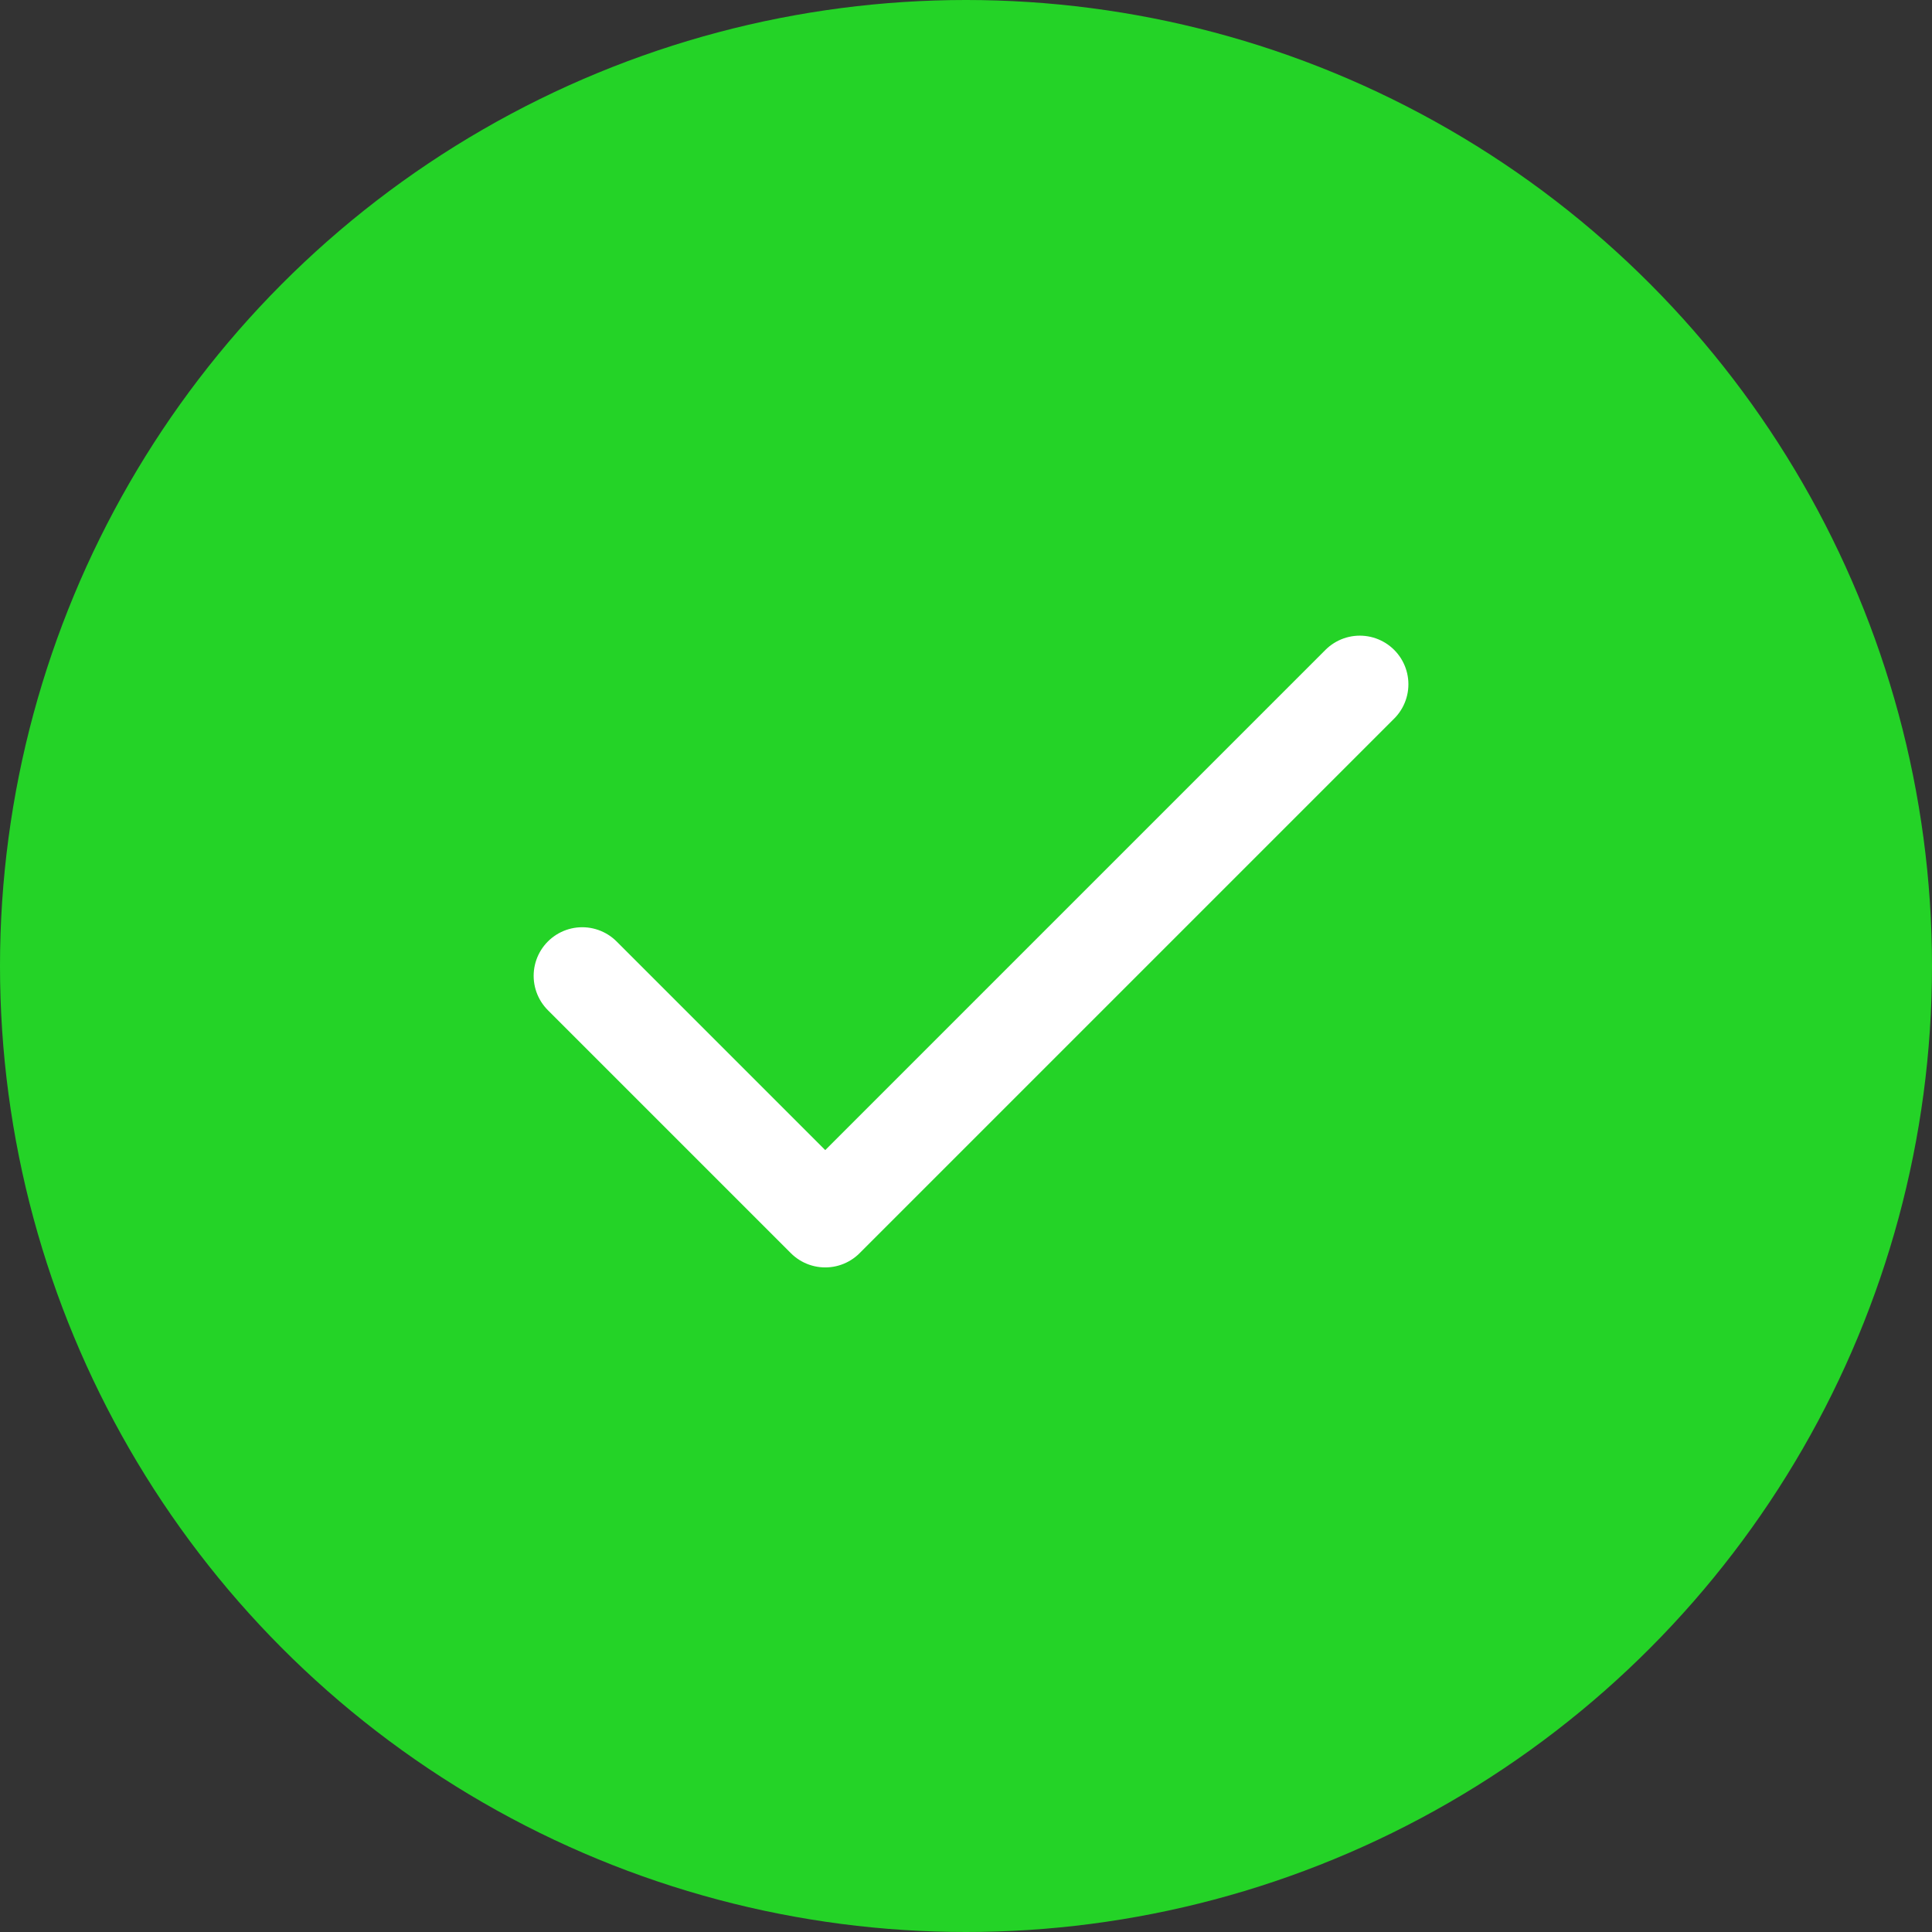 <svg width="192" height="192" viewBox="0 0 192 192" fill="none" xmlns="http://www.w3.org/2000/svg">
<rect x="0" y="0" width="192" height="192" fill="#333333" stroke="none"/>
<g clip-path="url(#clip0_4371_2073)">
<path d="M176.47 49.552L152.935 39.082L142.456 15.538L116.844 18.213L96.006 3.102L75.156 18.213L49.556 15.538L39.085 39.072L15.541 49.552L18.217 75.165L3.105 96.002L18.217 116.852L15.541 142.452L39.076 152.922L49.556 176.466L75.168 173.791L96.006 188.903L116.856 173.791L142.456 176.466L152.926 152.931L176.47 142.452L173.793 116.84L188.906 96.002L173.793 75.152L176.47 49.552ZM77.426 133.162L51.134 106.871L59.898 98.139L77.426 115.635L129.976 63.085L138.74 71.847L77.426 133.162Z" fill="#74F67C"/>
<circle cx="96" cy="96" r="96" fill="#24D327"/>
<path d="M135.136 68L82.011 121.125L57.863 96.977" stroke="white" stroke-width="9.659" stroke-linecap="round" stroke-linejoin="round"/>
</g>
<defs>
<clipPath id="clip0_4371_2073">
<rect width="192" height="192" fill="white"/>
</clipPath>
</defs>
</svg>
